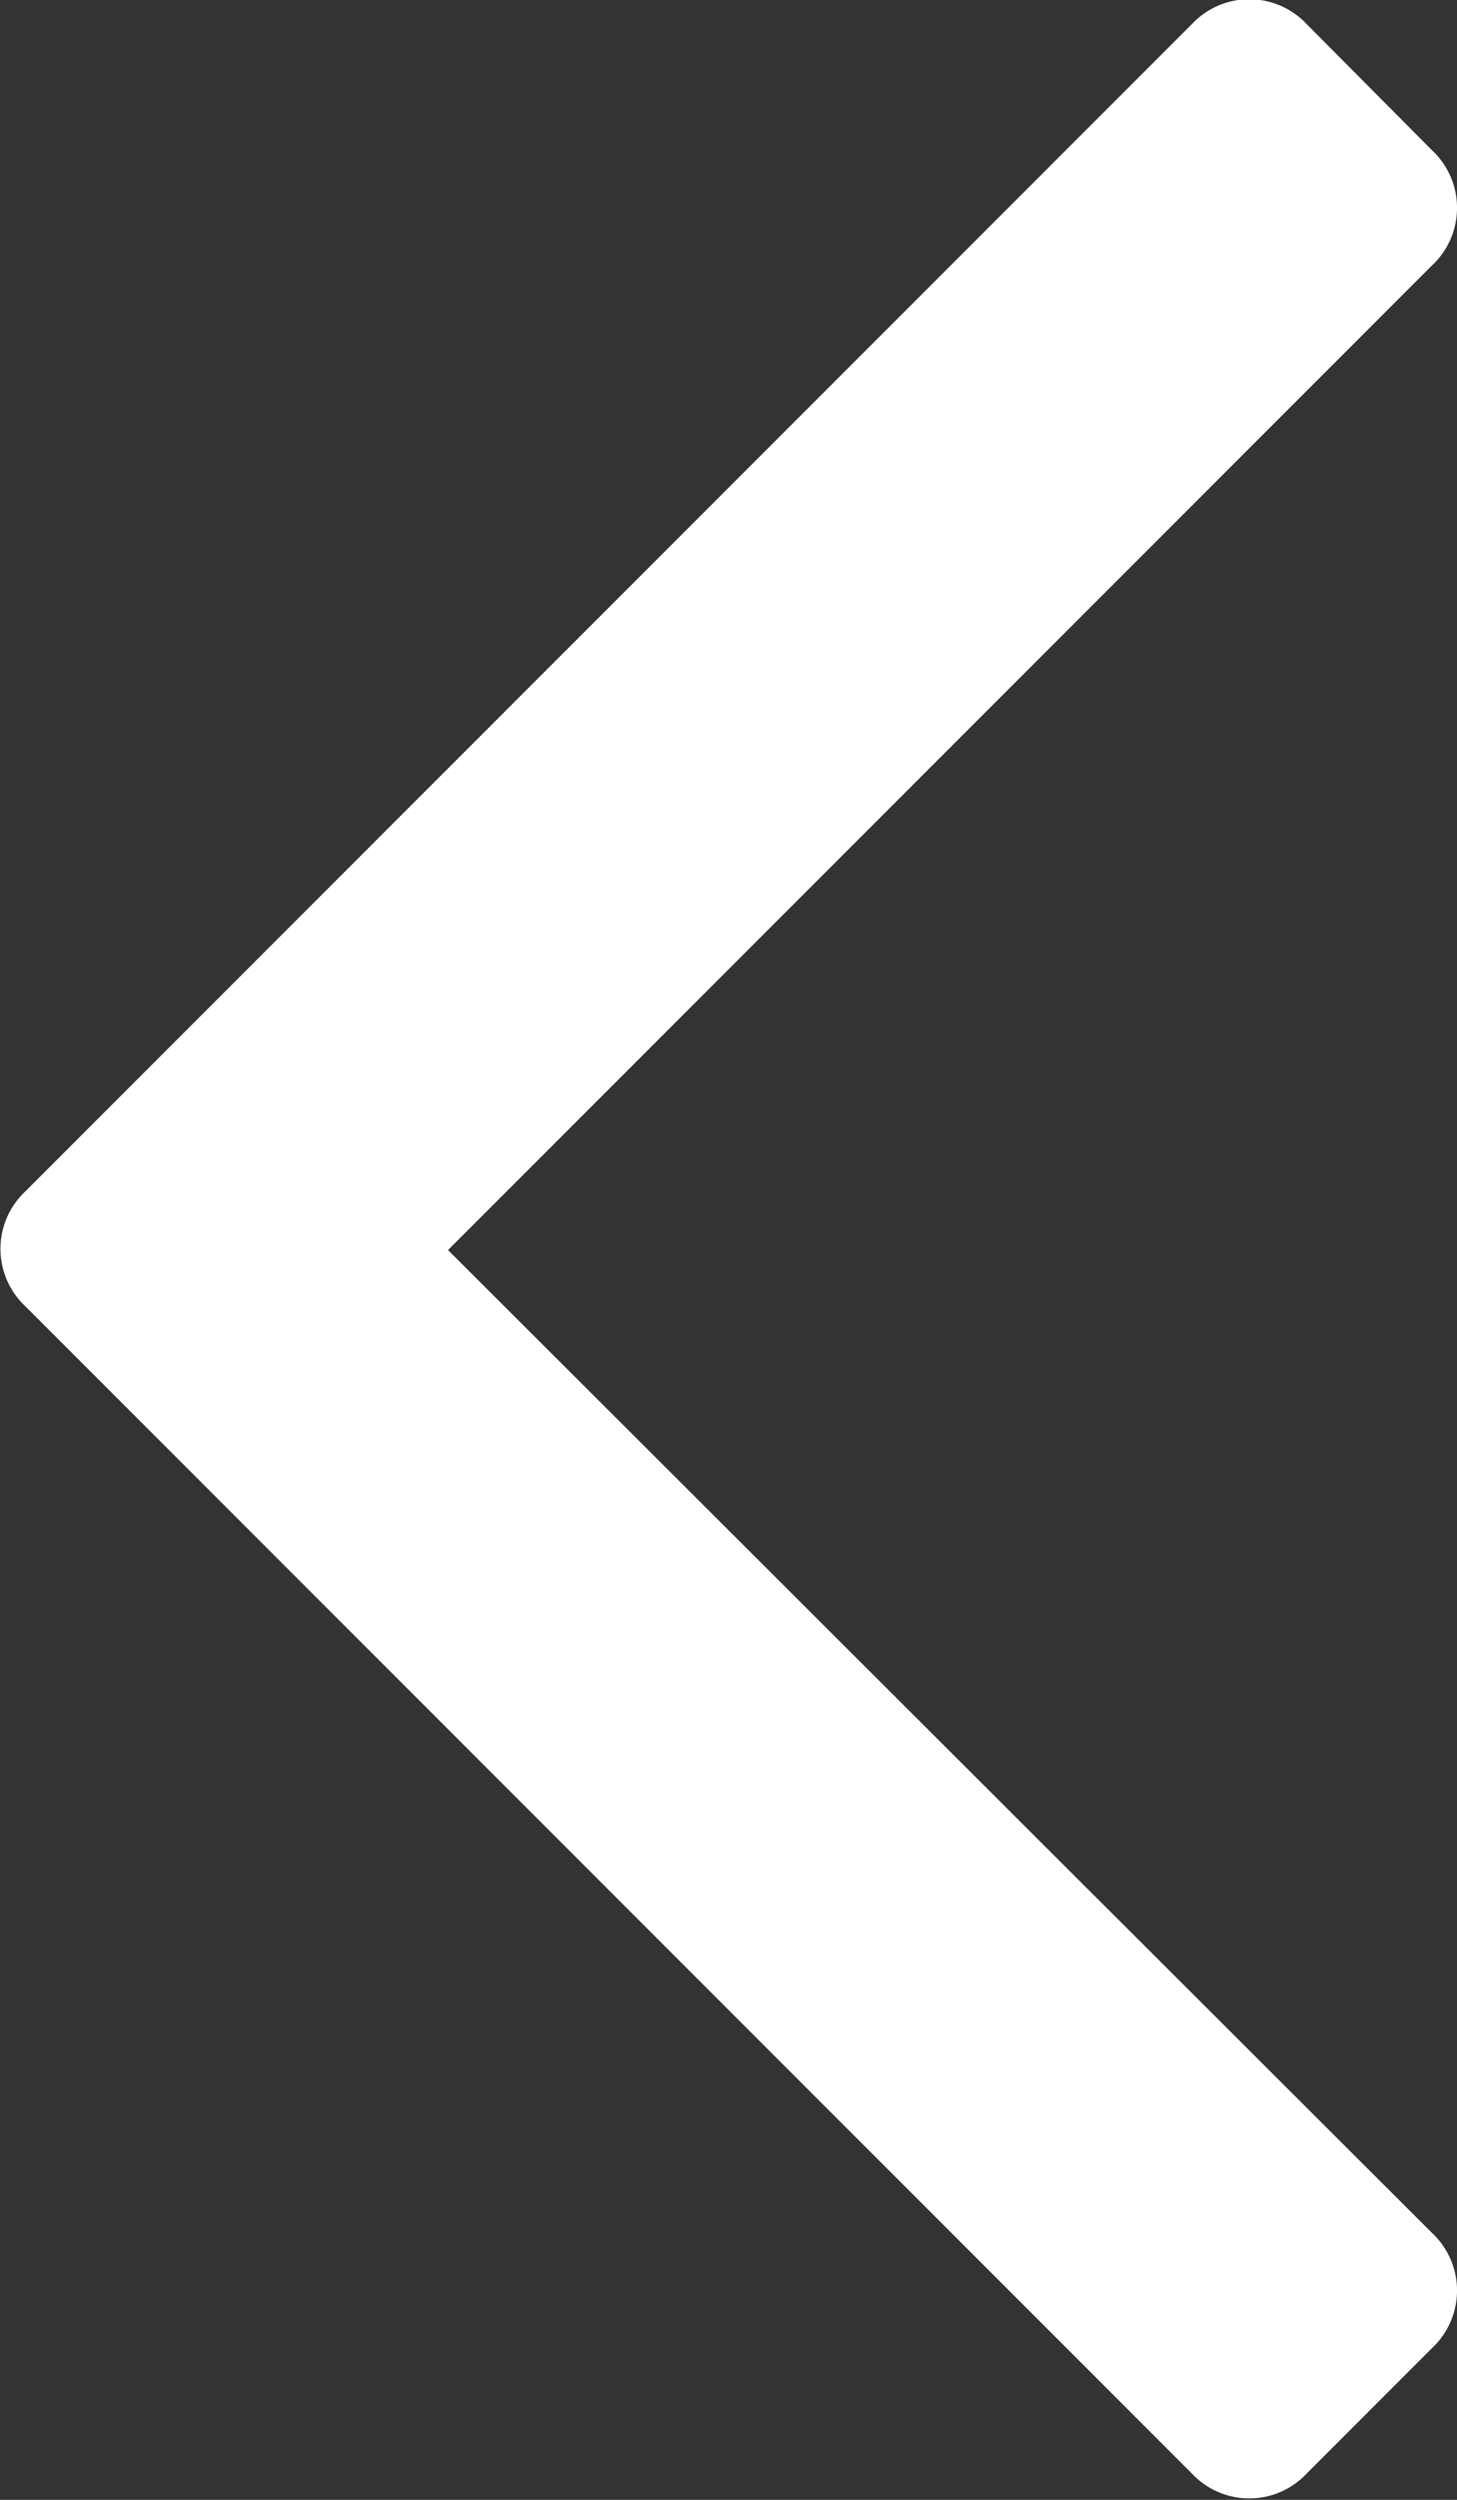 <svg xmlns="http://www.w3.org/2000/svg" width="5.997" height="10.283" viewBox="0 0 5.997 10.283">
  <rect x="0" y="0" width="5.997" height="10.283" fill="#333333" stroke="none"/>
  <path id="Path_63" data-name="Path 63" d="M6.408,5.142l4.05-4.05a.324.324,0,0,0,0-.474L9.943.1a.324.324,0,0,0-.474,0l-4.8,4.8a.324.324,0,0,0,0,.474l4.8,4.8a.324.324,0,0,0,.474,0l.515-.515a.324.324,0,0,0,0-.474Z" transform="translate(-4.564 0)" fill="#fff"/>
</svg>
